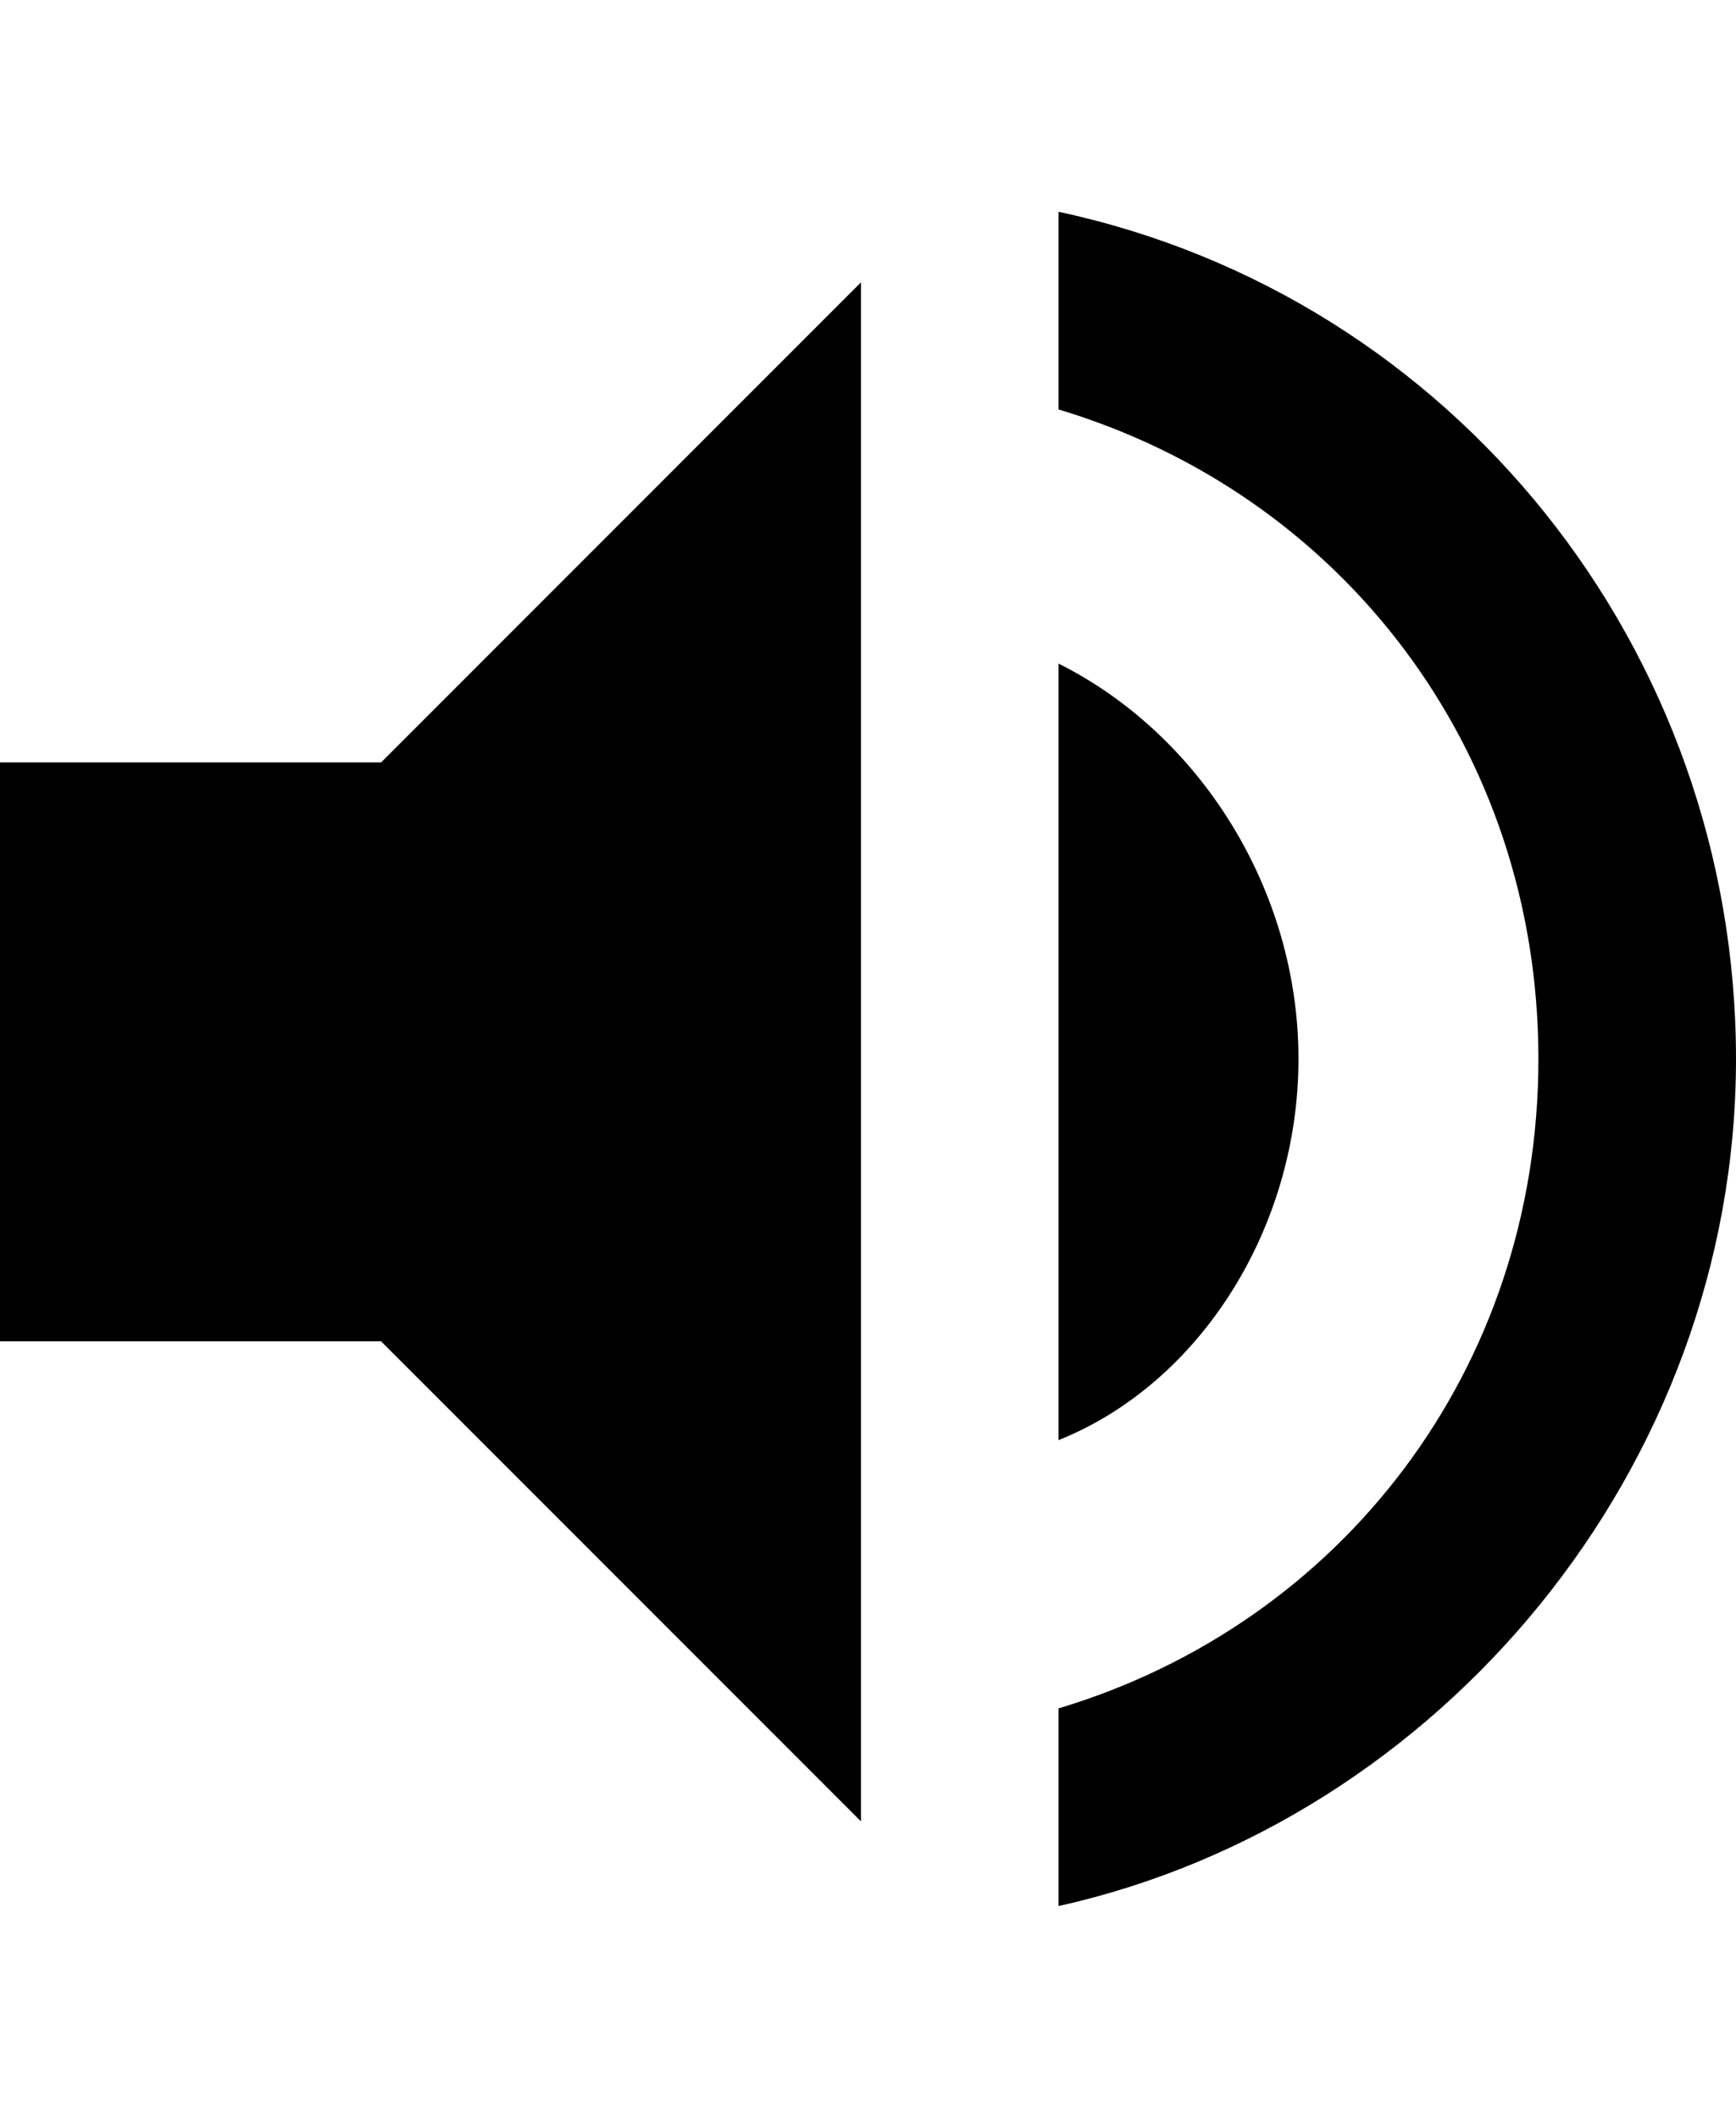  <svg
  version="1.2"
  baseProfile="tiny"
  id="Layer_1"
  xmlns="http://www.w3.org/2000/svg"
  xmlns:xlink="http://www.w3.org/1999/xlink"
  x="0px"
  y="0px"
  viewBox="0 0 12.3 12"
  xml:space="preserve"
  height="15px"
  class="Icon--mute"
  v-if="localVolume > 0"
>
  <path
    fill="black"
    d="M0,3.9v4.1h2.7l3.4,3.4V0.5L2.7,3.9H0z M9.2,6c0-1.2-0.7-2.3-1.7-2.8v5.5C8.5,8.3,9.2,7.2,9.2,6z M7.5,0v1.4
c2,0.6,3.4,2.4,3.4,4.6s-1.4,4-3.4,4.6V12c2.7-0.6,4.8-3.1,4.8-6S10.3,0.6,7.5,0z"
  />
</svg>